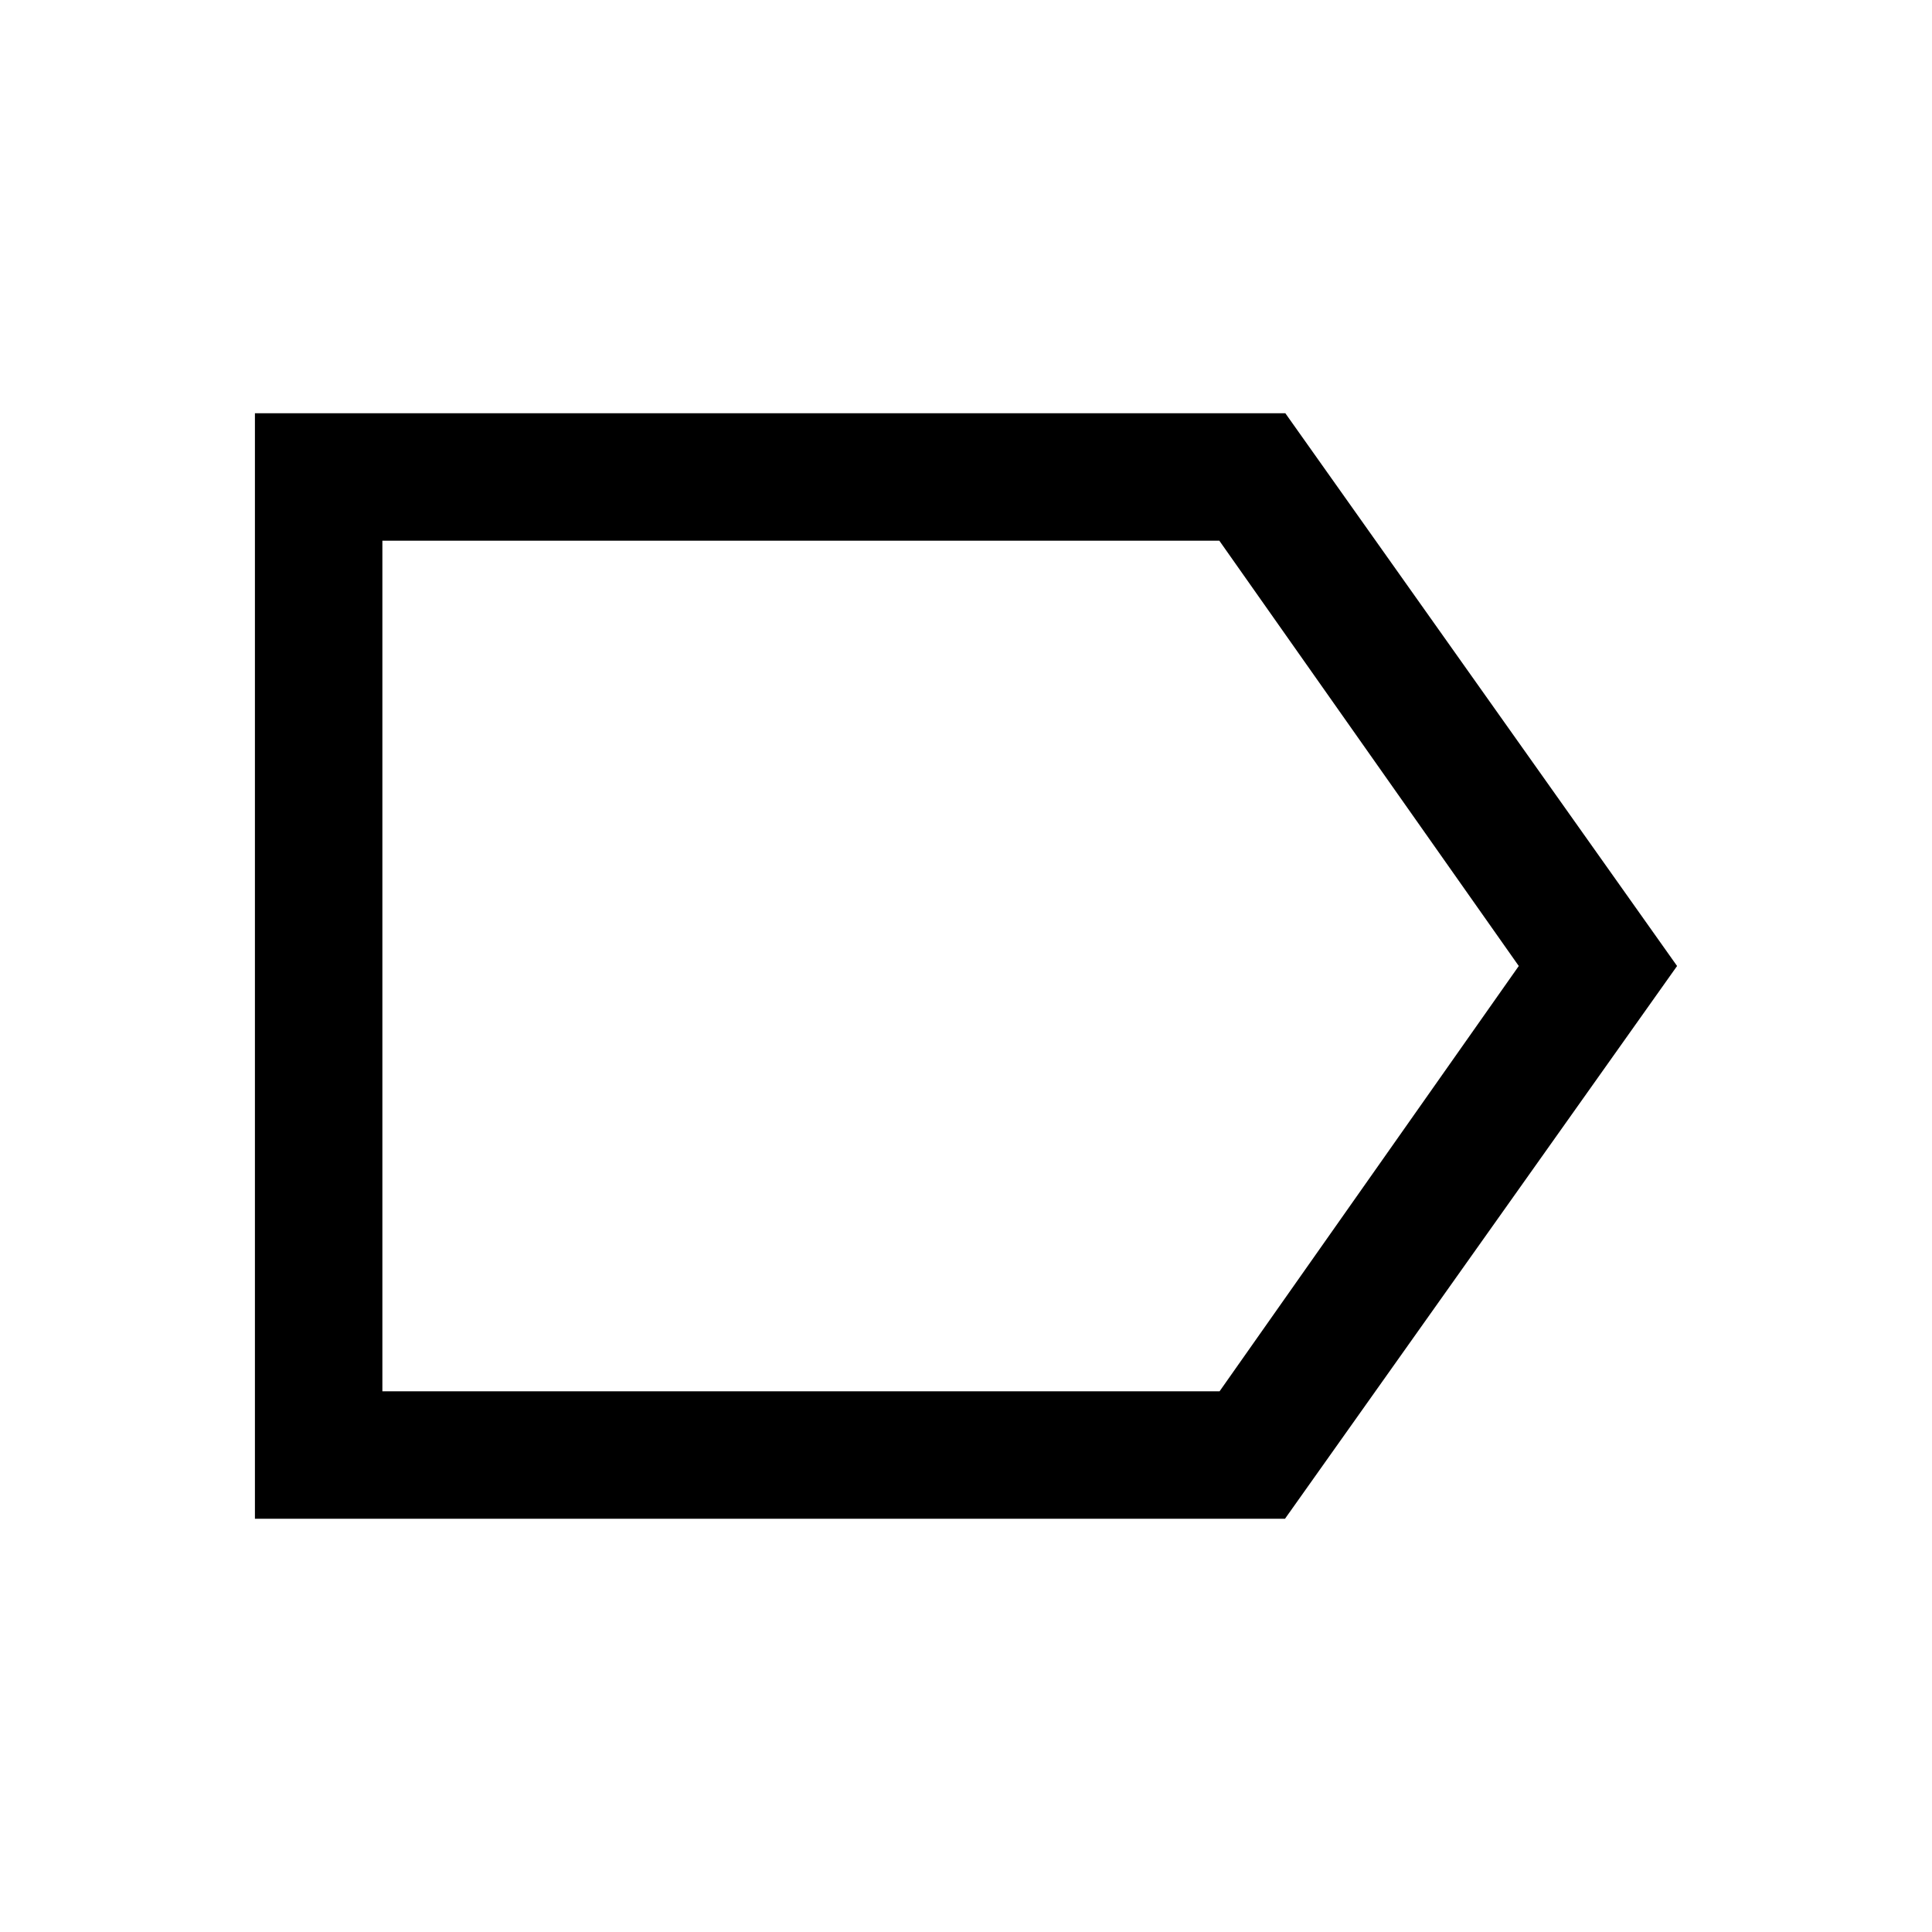 <svg xmlns="http://www.w3.org/2000/svg" height="40" viewBox="0 -960 960 960" width="40"><path d="M833.33-480 638.5-205.33H126.67v-549.34h512L833.33-480Zm-78.66 0L605.88-691.33H190v422.66h416L754.67-480ZM190-480v211.33-422.66V-480Z"/></svg>